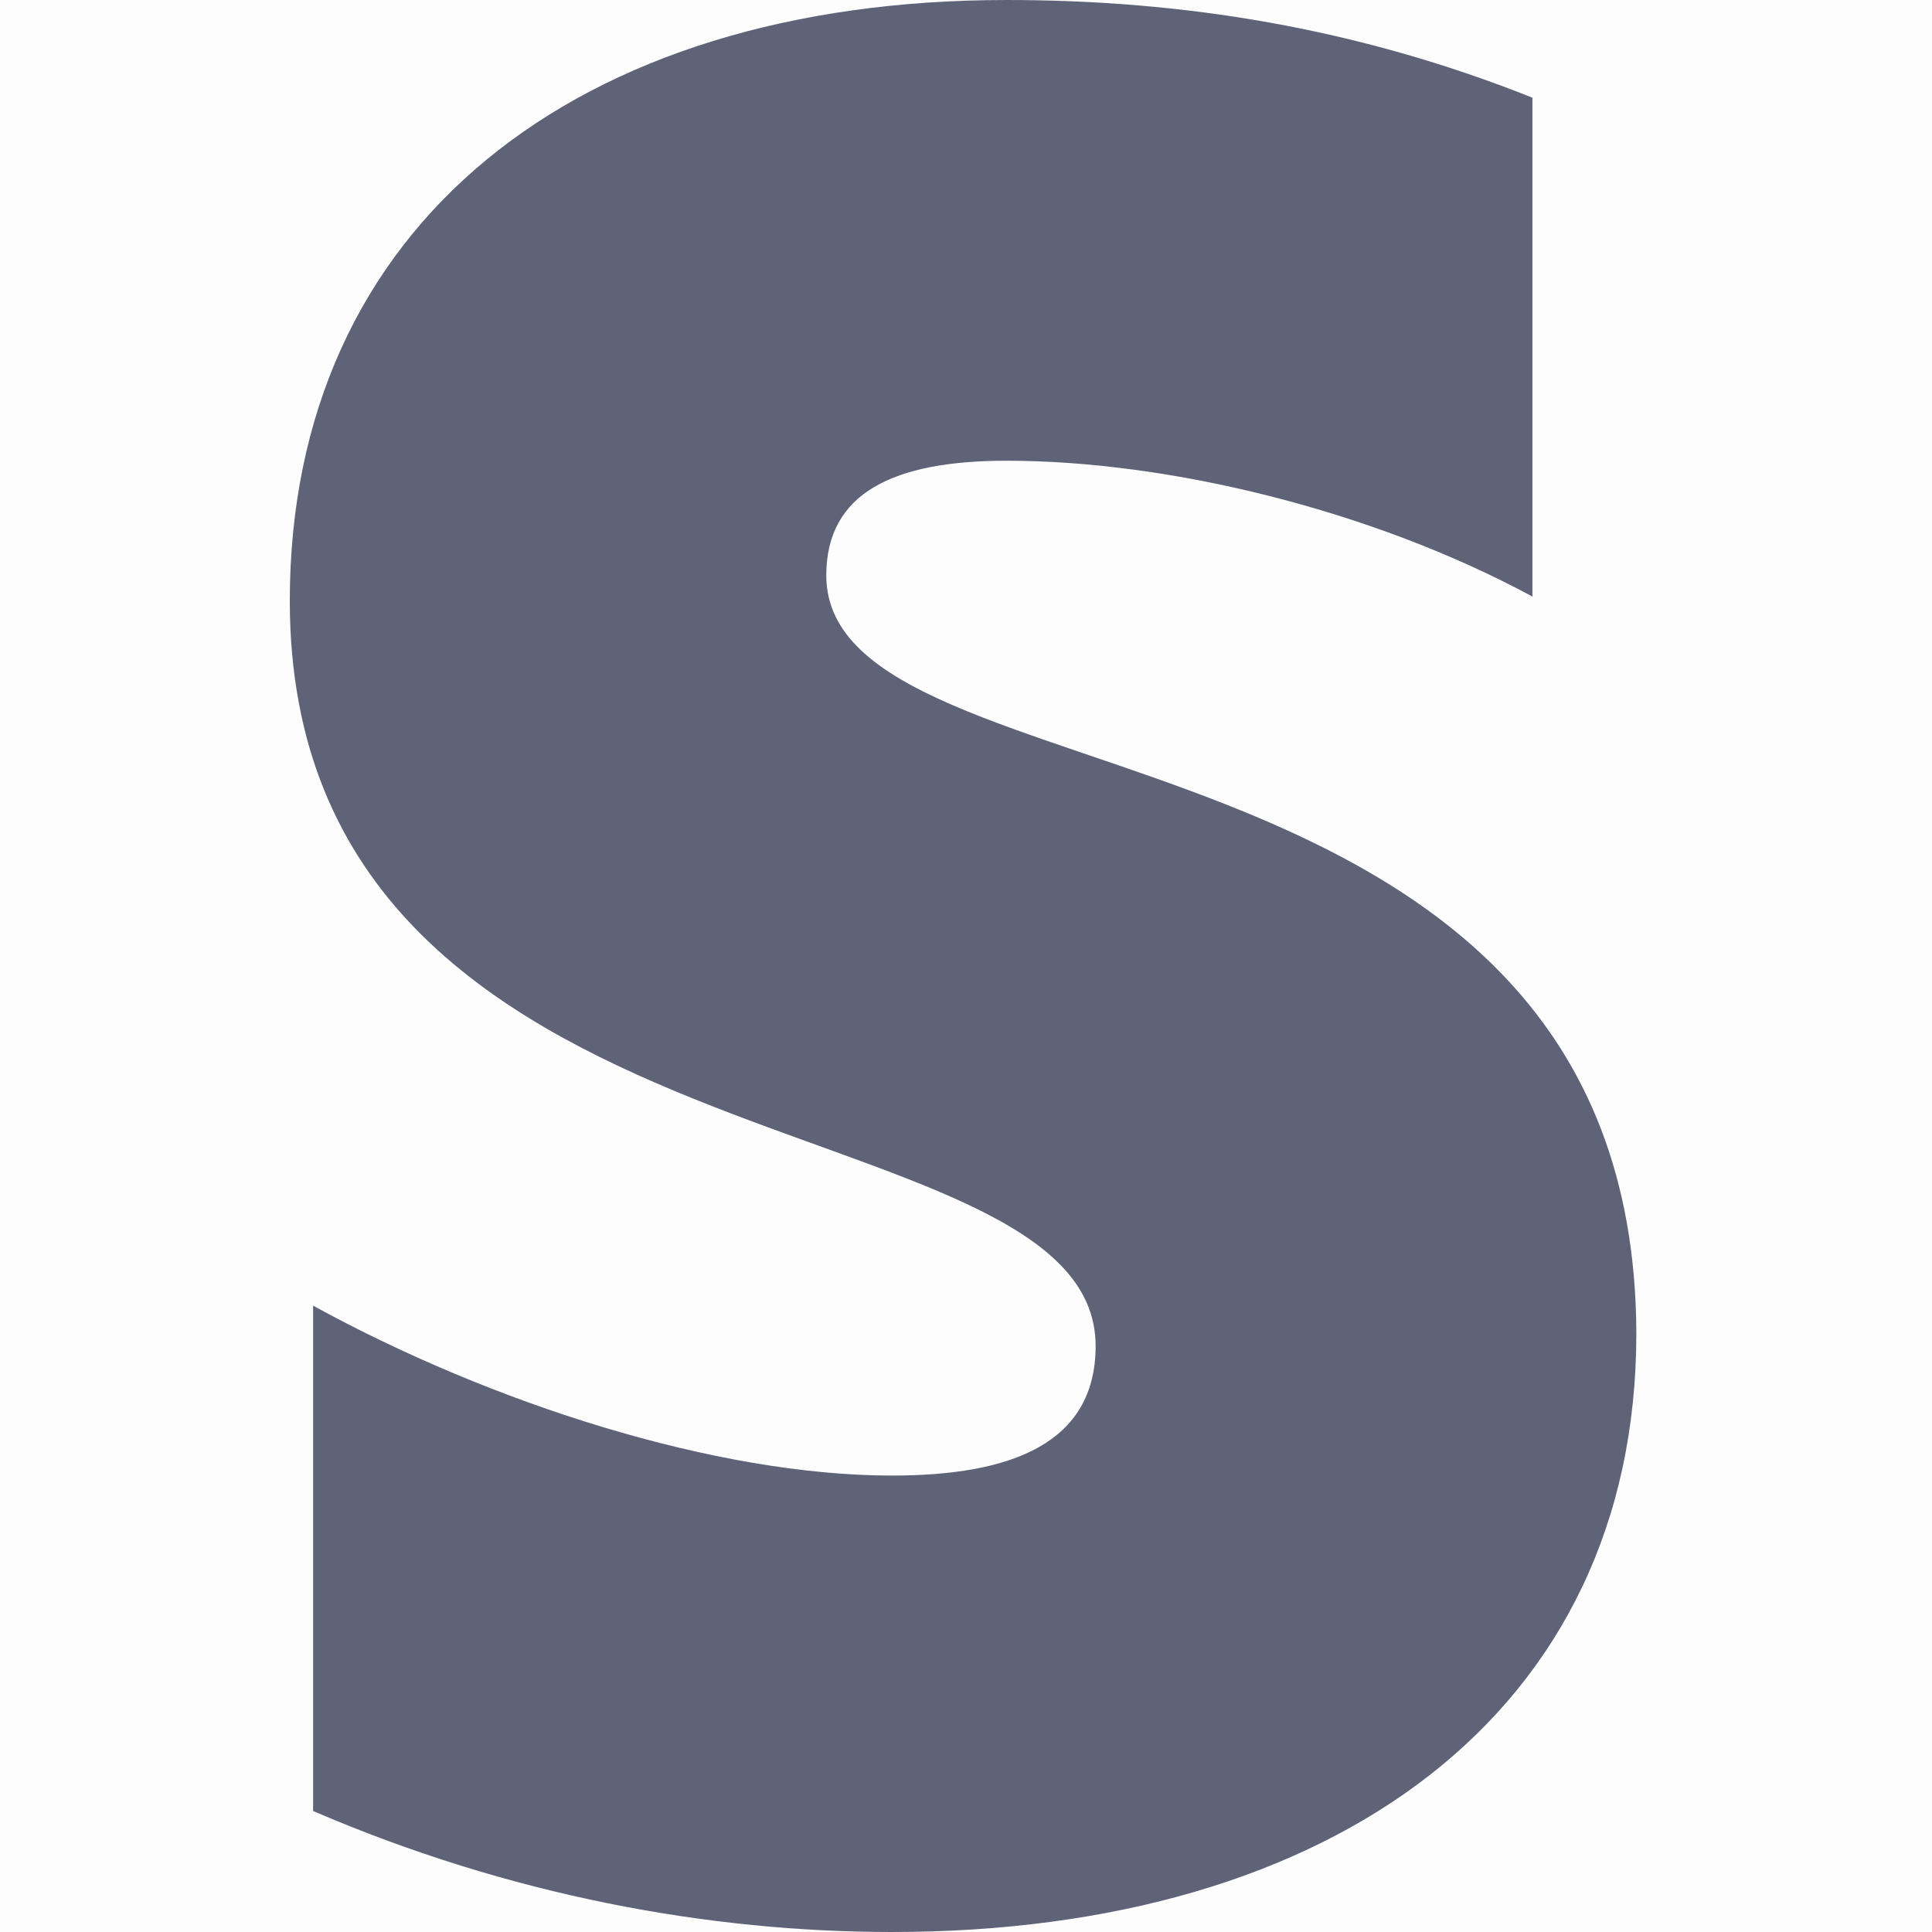 <svg width="32" height="32" viewBox="0 0 32 32" fill="none" xmlns="http://www.w3.org/2000/svg">
<rect opacity="0.01" width="32" height="32" fill="#5E6378"/>
<path fill-rule="evenodd" clip-rule="evenodd" d="M13.686 9.53C13.686 8.158 14.81 7.631 16.672 7.631C19.341 7.631 22.713 8.44 25.382 9.881V1.618C22.467 0.457 19.587 0 16.672 0C9.542 0 4.8 3.727 4.8 9.952C4.8 19.657 18.147 18.11 18.147 22.294C18.147 23.912 16.742 24.44 14.775 24.44C11.86 24.44 8.137 23.244 5.186 21.626V29.996C8.453 31.402 11.754 32 14.775 32C22.081 32 27.103 28.378 27.103 22.084C27.068 11.604 13.686 13.468 13.686 9.53Z" fill="#5E6378"/>
</svg>
